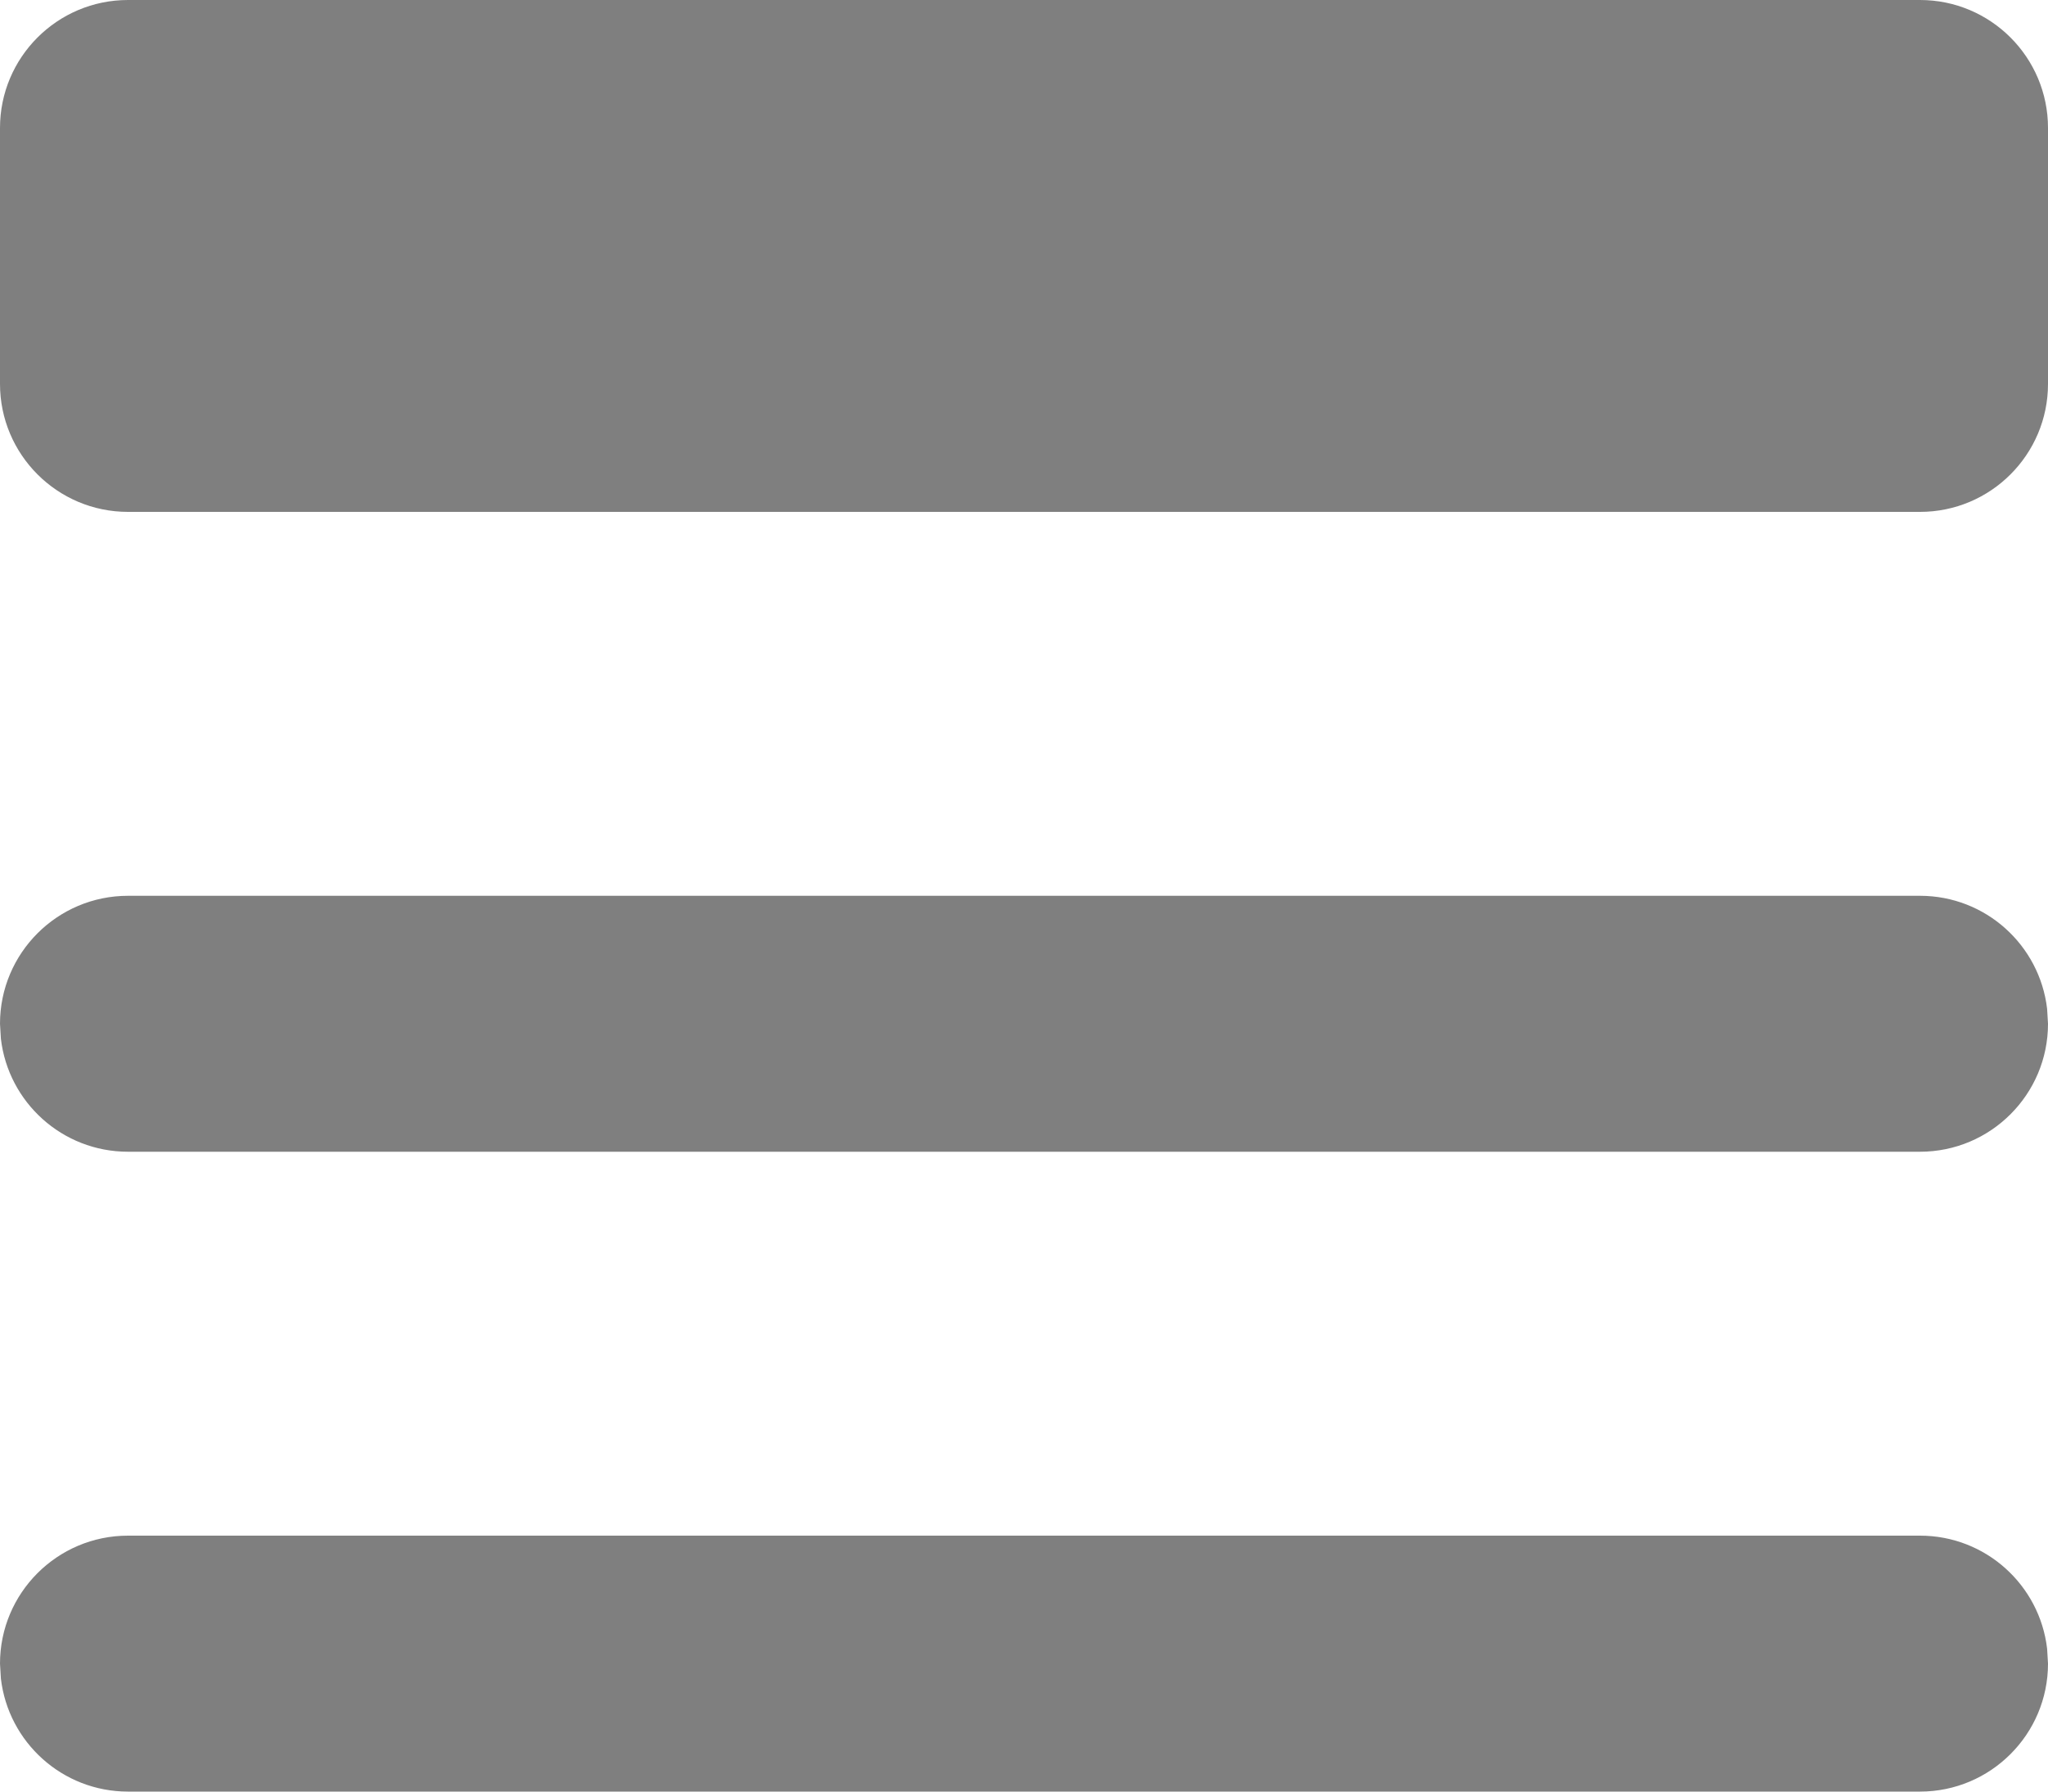 <?xml version="1.0" encoding="UTF-8"?>
<svg width="16px" height="14px" viewBox="0 0 16 14" version="1.1" xmlns="http://www.w3.org/2000/svg" xmlns:xlink="http://www.w3.org/1999/xlink">
    <g stroke="none" stroke-width="1" fill="none" fill-rule="evenodd">
        <g transform="translate(-1279, -124)">
            <g transform="translate(1279, 124)">
                <path fill="#7F7F7F" d="M15,12 C15.513,12 15.935,12.386 15.993,12.883 L16,13 C16,13.552 15.552,14 15,14 L1,14 C0.487,14 0.065,13.614 0.007,13.117 L0,13 C0,12.448 0.448,12 1,12 L15,12 Z M15,7 C15.513,7 15.935,7.386 15.993,7.883 L16,8 C16,8.552 15.552,9 15,9 L1,9 C0.487,9 0.065,8.614 0.007,8.117 L0,8 C0,7.448 0.448,7 1,7 L15,7 Z M15,0 C15.552,0 16,0.448 16,1 L16,3 C16,3.552 15.552,4 15,4 L1,4 C0.448,4 0,3.552 0,3 L0,1 C0,0.448 0.448,0 1,0 L15,0 Z"></path>
            </g>
        </g>
    </g>
</svg>